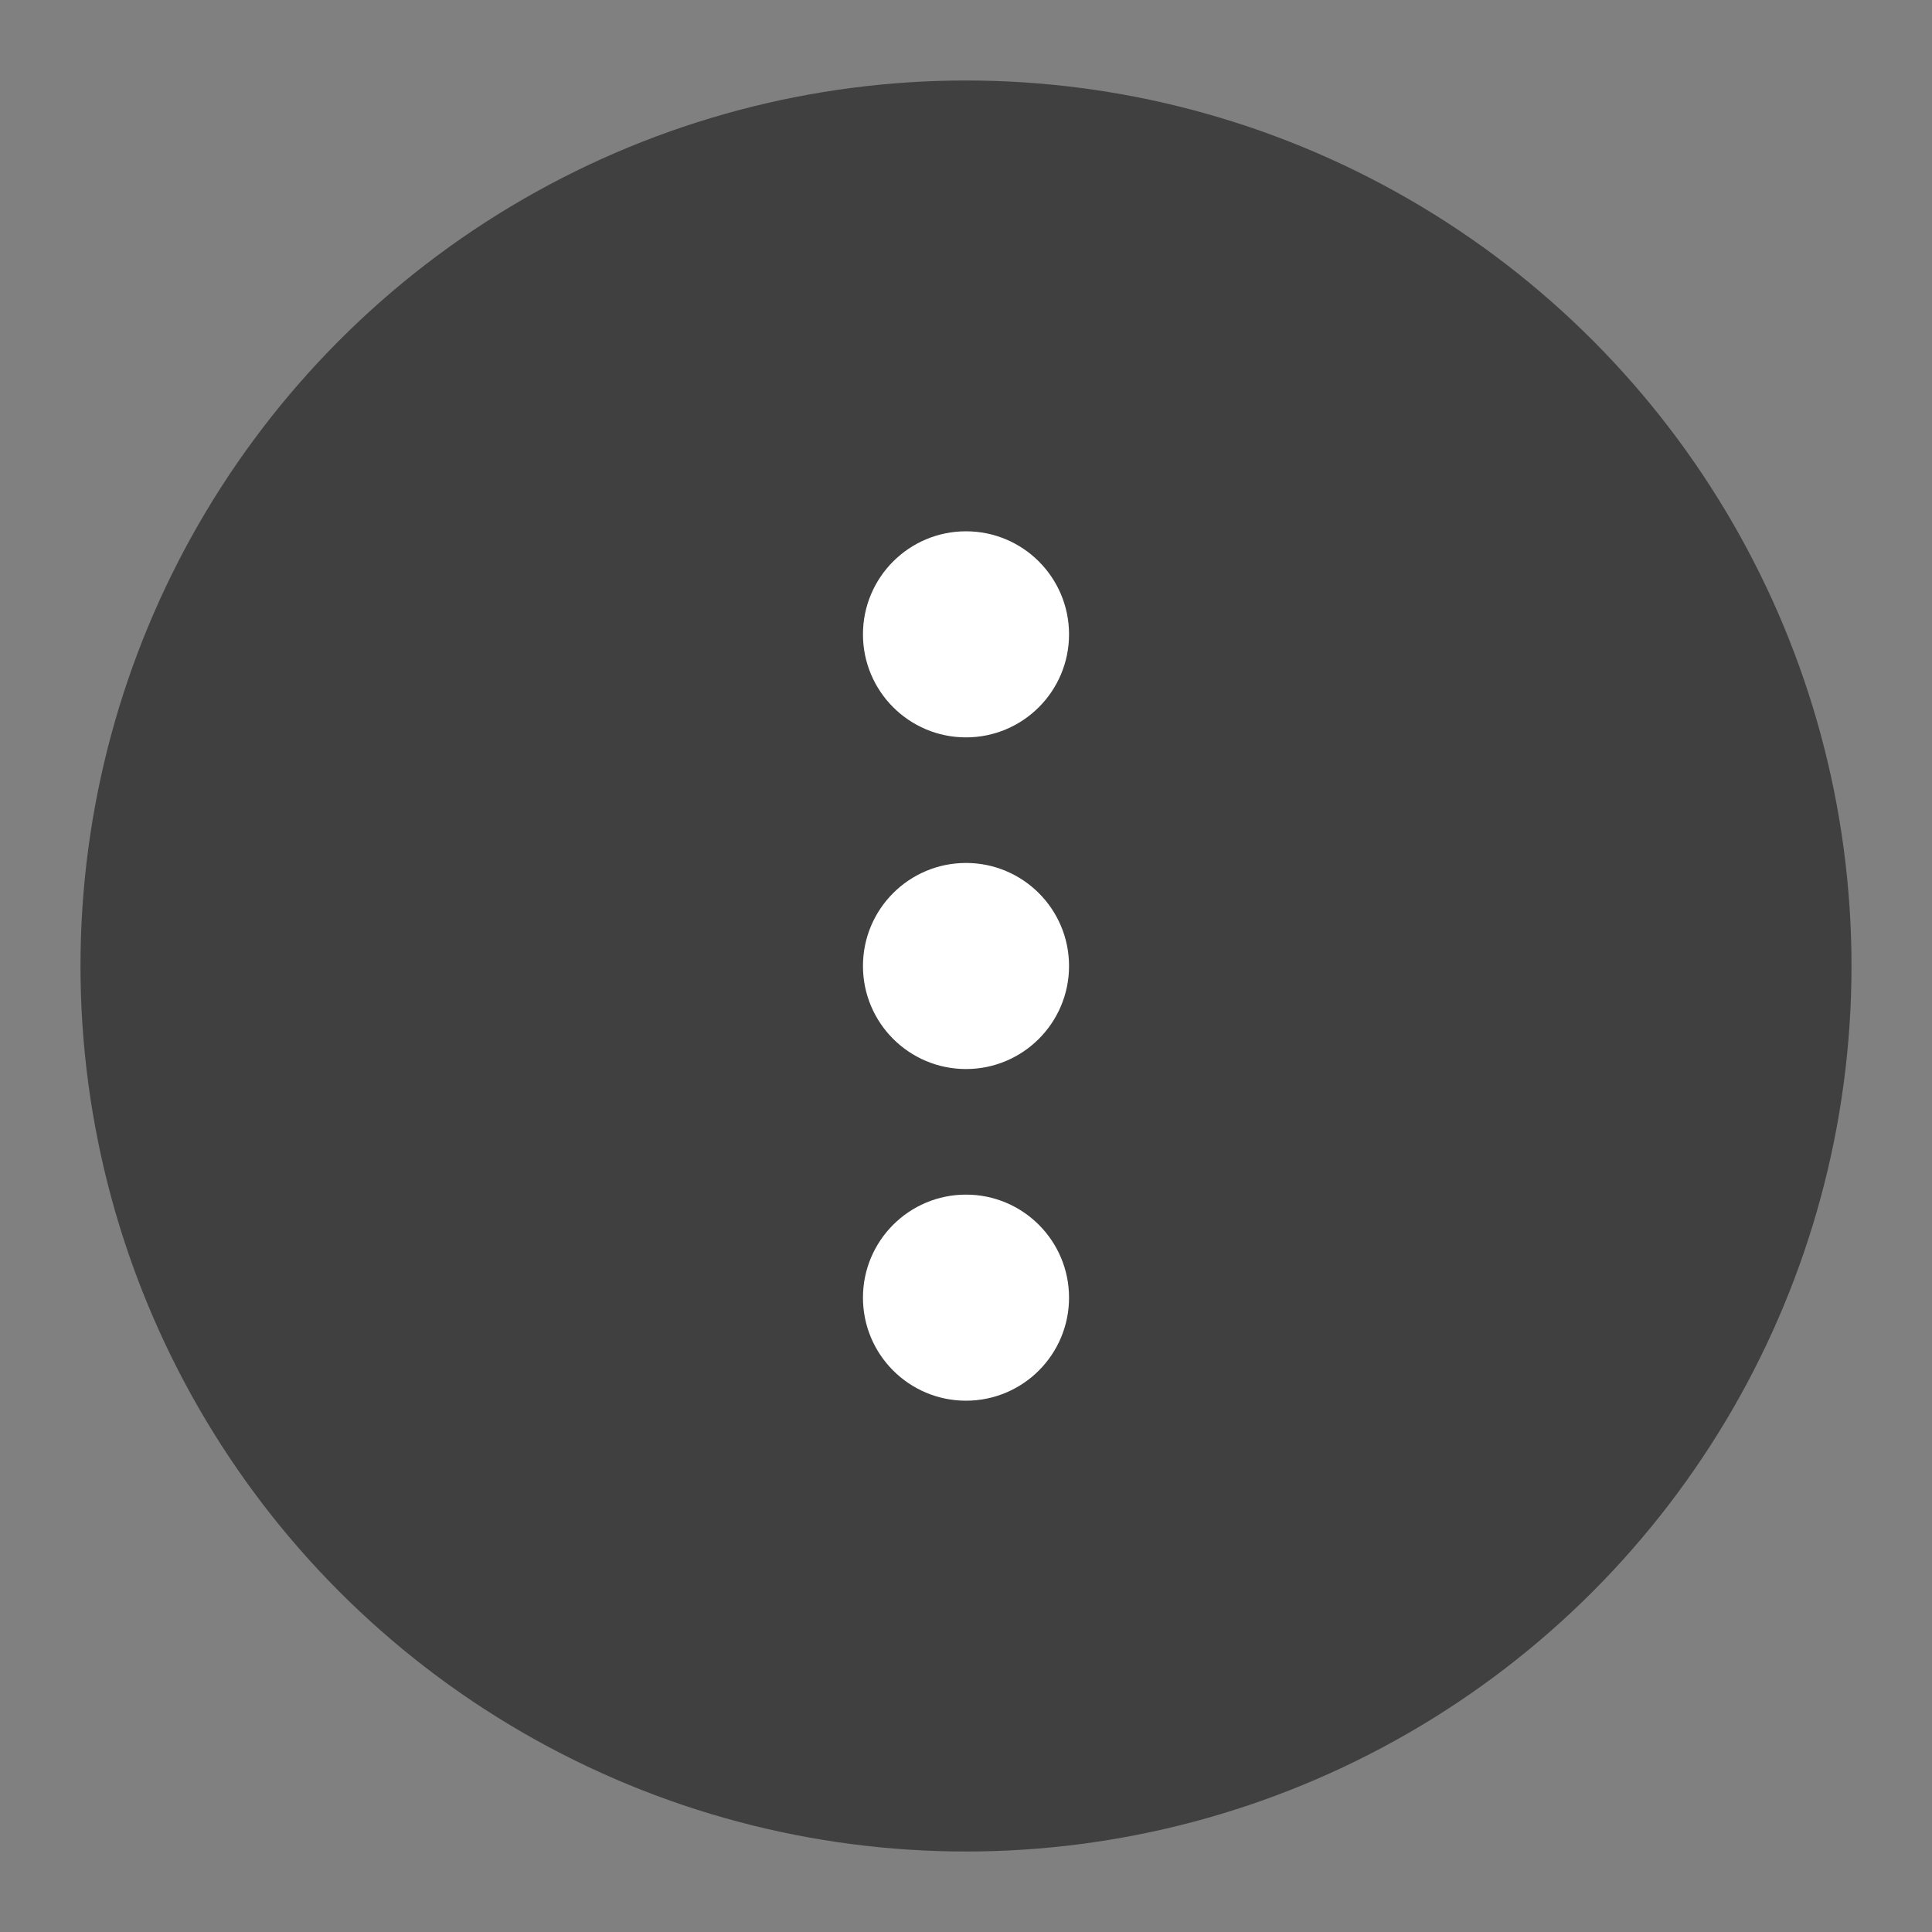<svg id="Layer_1" data-name="Layer 1" xmlns="http://www.w3.org/2000/svg" viewBox="0 0 24 24"><rect x="0" y="0" width="24" height="24" fill="#808080" stroke="none"/><defs><style>.cls-1{opacity:0.5;}.cls-2{fill:#fff;}</style></defs><circle class="cls-1" cx="12" cy="12" r="11"/><circle class="cls-2" cx="12" cy="12" r="1.28"/><circle class="cls-2" cx="12" cy="16.12" r="1.28"/><circle class="cls-2" cx="12" cy="7.88" r="1.28"/></svg>